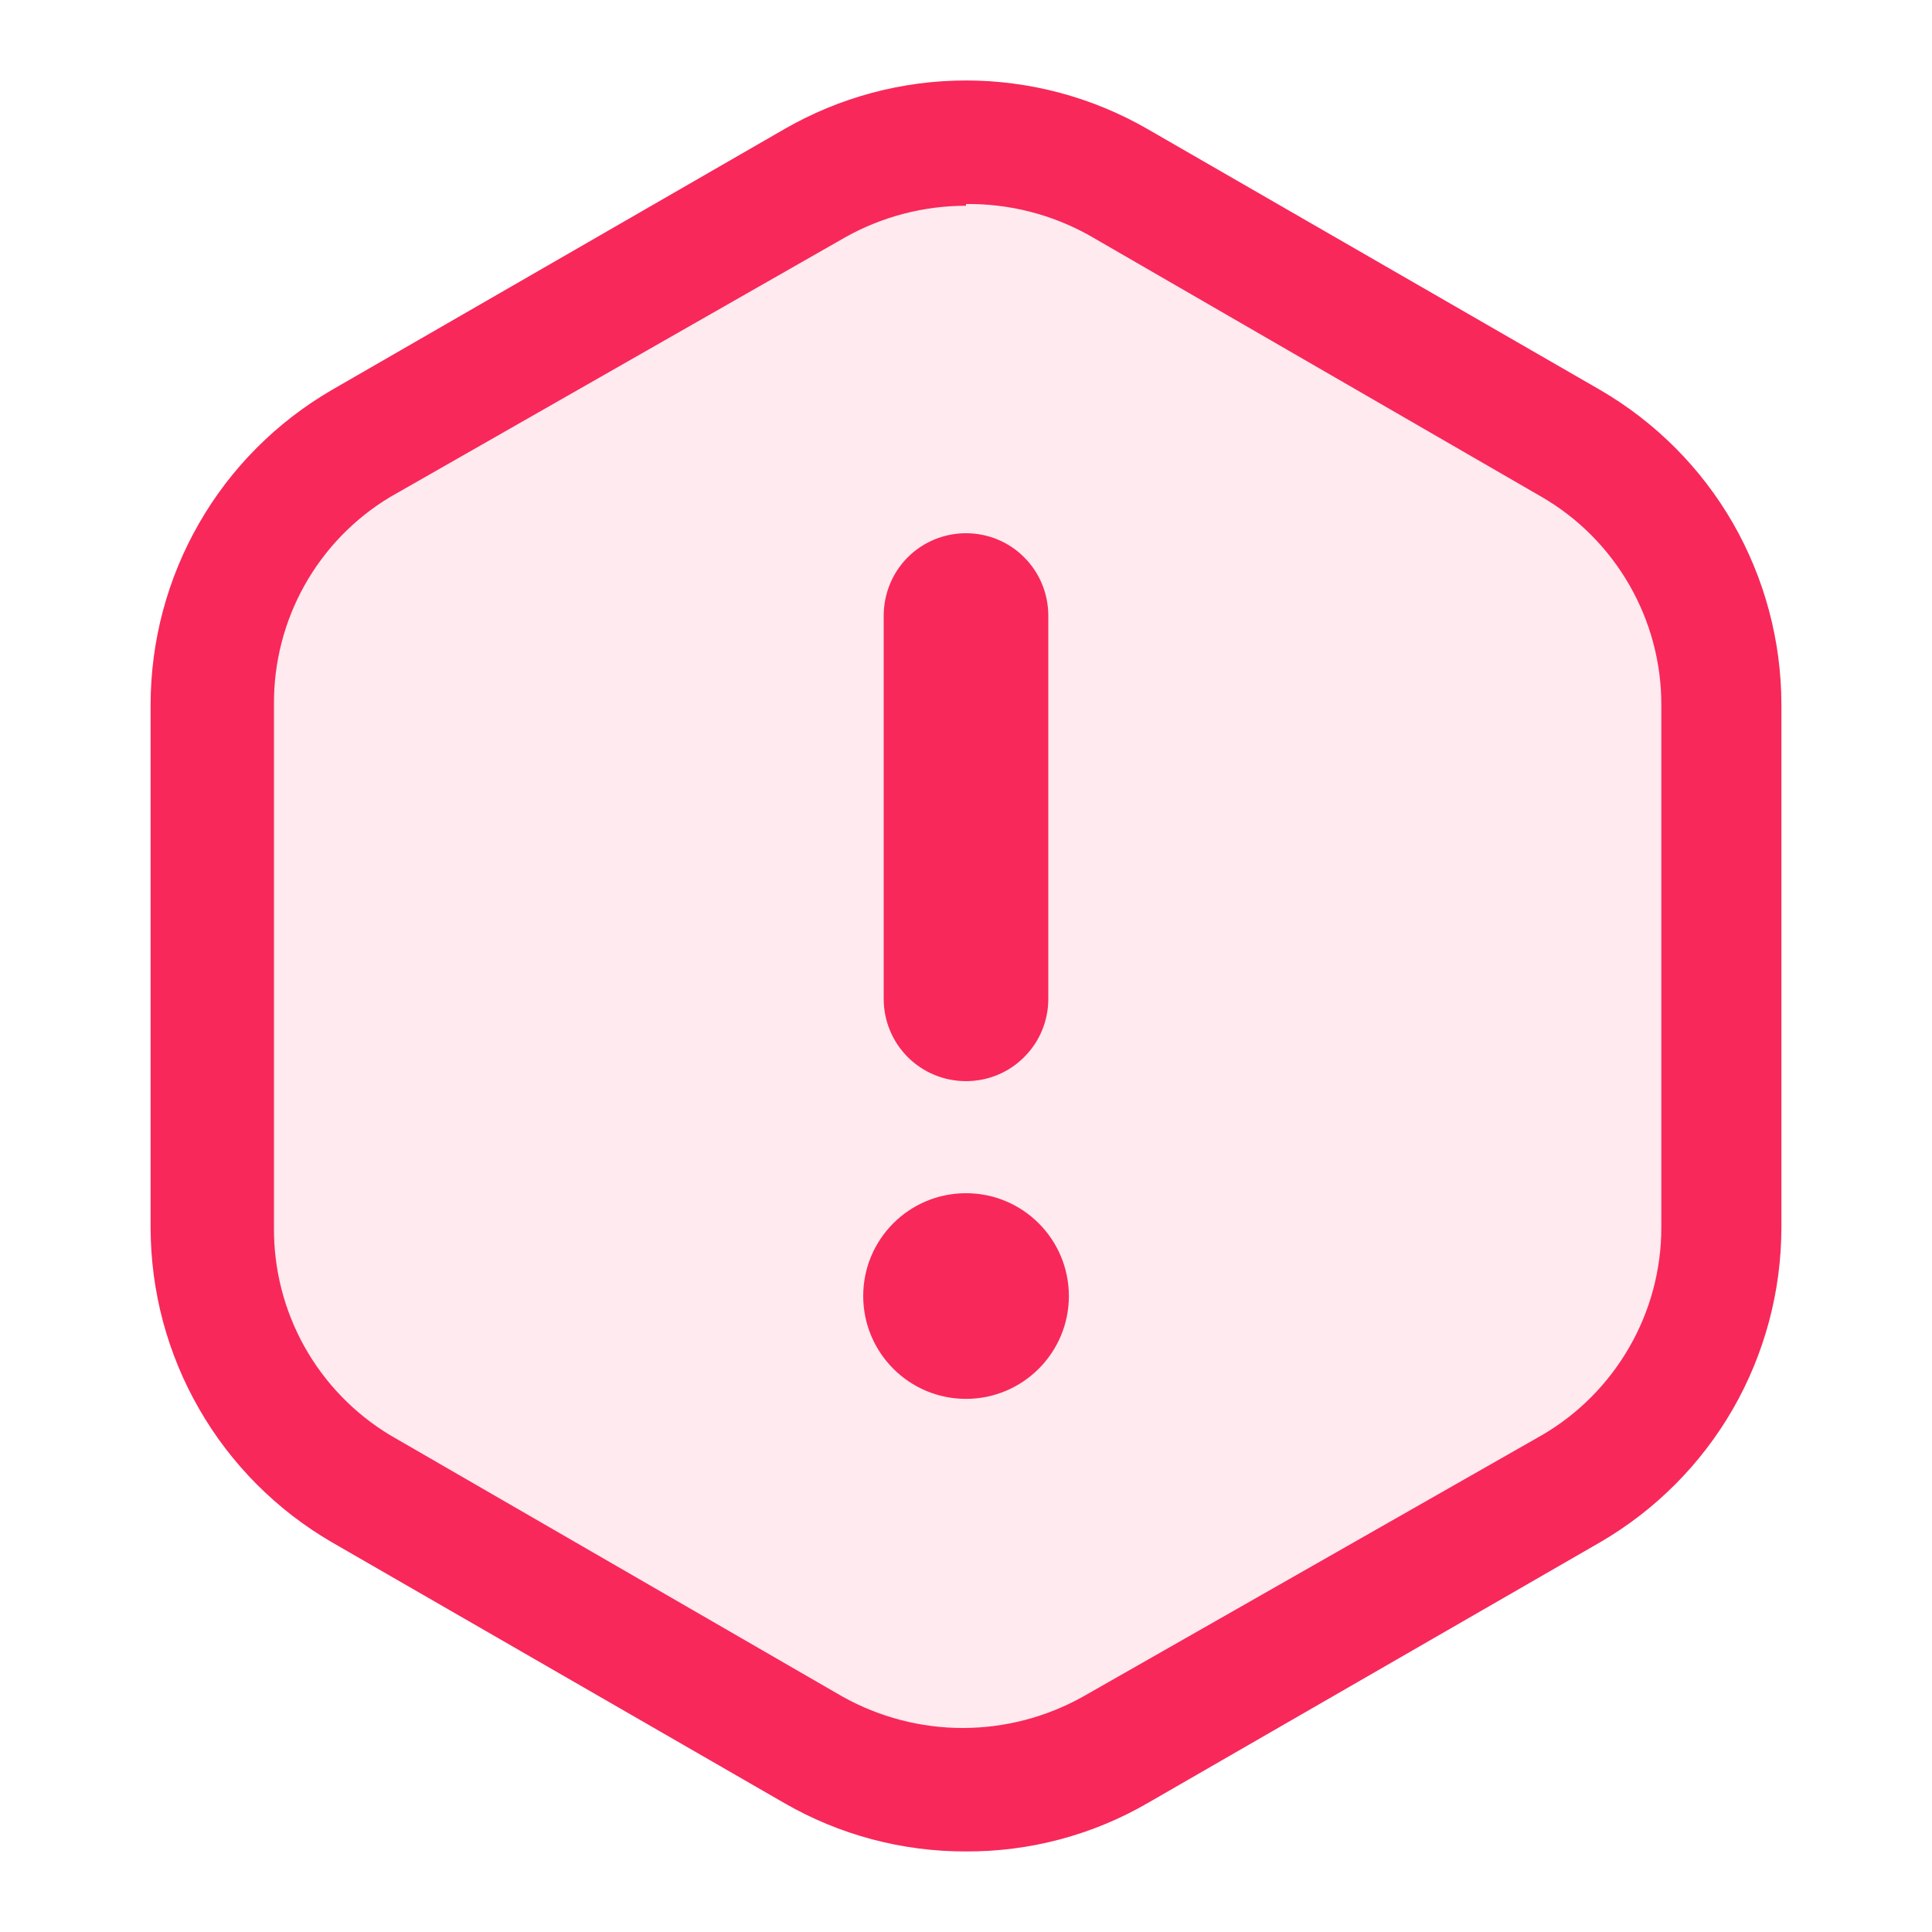 <svg width="20" height="20" viewBox="0 0 20 20" fill="none" xmlns="http://www.w3.org/2000/svg">
<path opacity="0.1" d="M9.983 19.084C9.325 19.085 8.679 18.913 8.11 18.586L3.448 15.91C2.881 15.581 2.411 15.111 2.084 14.545C1.757 13.979 1.584 13.338 1.583 12.685V7.317C1.584 6.664 1.757 6.023 2.084 5.457C2.411 4.892 2.881 4.421 3.448 4.093L8.11 1.417C8.679 1.089 9.325 0.917 9.983 0.917C10.641 0.917 11.287 1.089 11.856 1.417L16.518 4.093C17.085 4.421 17.555 4.892 17.882 5.457C18.209 6.023 18.382 6.664 18.383 7.317V12.685C18.382 13.338 18.209 13.979 17.882 14.545C17.555 15.111 17.085 15.581 16.518 15.91L11.856 18.586C11.287 18.915 10.641 19.087 9.983 19.084Z" fill="#F8285A"/>
<path d="M10 0.833C10.661 0.833 11.31 1.007 11.883 1.338L16.567 4.038C17.137 4.37 17.61 4.844 17.939 5.415C18.267 5.986 18.44 6.633 18.441 7.292V12.709C18.44 13.368 18.267 14.015 17.939 14.586C17.61 15.157 17.137 15.632 16.567 15.964L11.883 18.664C11.311 18.996 10.661 19.169 10 19.166C9.339 19.168 8.689 18.995 8.117 18.664L3.433 15.964C2.863 15.632 2.39 15.157 2.062 14.586C1.733 14.015 1.56 13.368 1.559 12.709V7.292C1.56 6.633 1.733 5.986 2.062 5.415C2.39 4.844 2.863 4.37 3.433 4.038L8.117 1.338C8.69 1.007 9.339 0.833 10 0.833ZM10 2.13C9.565 2.13 9.136 2.241 8.756 2.453L4.037 5.146C3.668 5.368 3.363 5.683 3.152 6.06C2.942 6.436 2.833 6.861 2.836 7.292V12.709C2.833 13.14 2.942 13.565 3.152 13.941C3.363 14.318 3.668 14.633 4.037 14.856L8.723 17.564C9.103 17.776 9.531 17.888 9.966 17.888C10.401 17.888 10.83 17.776 11.21 17.564L15.963 14.856C16.338 14.638 16.649 14.324 16.866 13.947C17.083 13.571 17.198 13.143 17.198 12.709V7.292C17.198 6.857 17.083 6.43 16.866 6.054C16.649 5.677 16.338 5.364 15.963 5.146L11.277 2.437C10.887 2.219 10.447 2.107 10 2.112V2.13ZM10 12.352C10.588 12.352 11.064 12.828 11.065 13.416C11.065 14.004 10.588 14.481 10 14.481C9.412 14.481 8.936 14.004 8.936 13.416C8.936 12.828 9.412 12.352 10 12.352ZM10 5.52C10.226 5.52 10.443 5.609 10.602 5.769C10.762 5.928 10.851 6.145 10.852 6.371V10.341C10.852 10.567 10.762 10.784 10.602 10.943C10.443 11.103 10.226 11.192 10 11.192C9.774 11.192 9.557 11.103 9.397 10.943C9.238 10.784 9.148 10.567 9.148 10.341V6.371C9.149 6.145 9.238 5.928 9.397 5.769C9.557 5.609 9.774 5.52 10 5.52Z" fill="#F8285A"/>
</svg>
